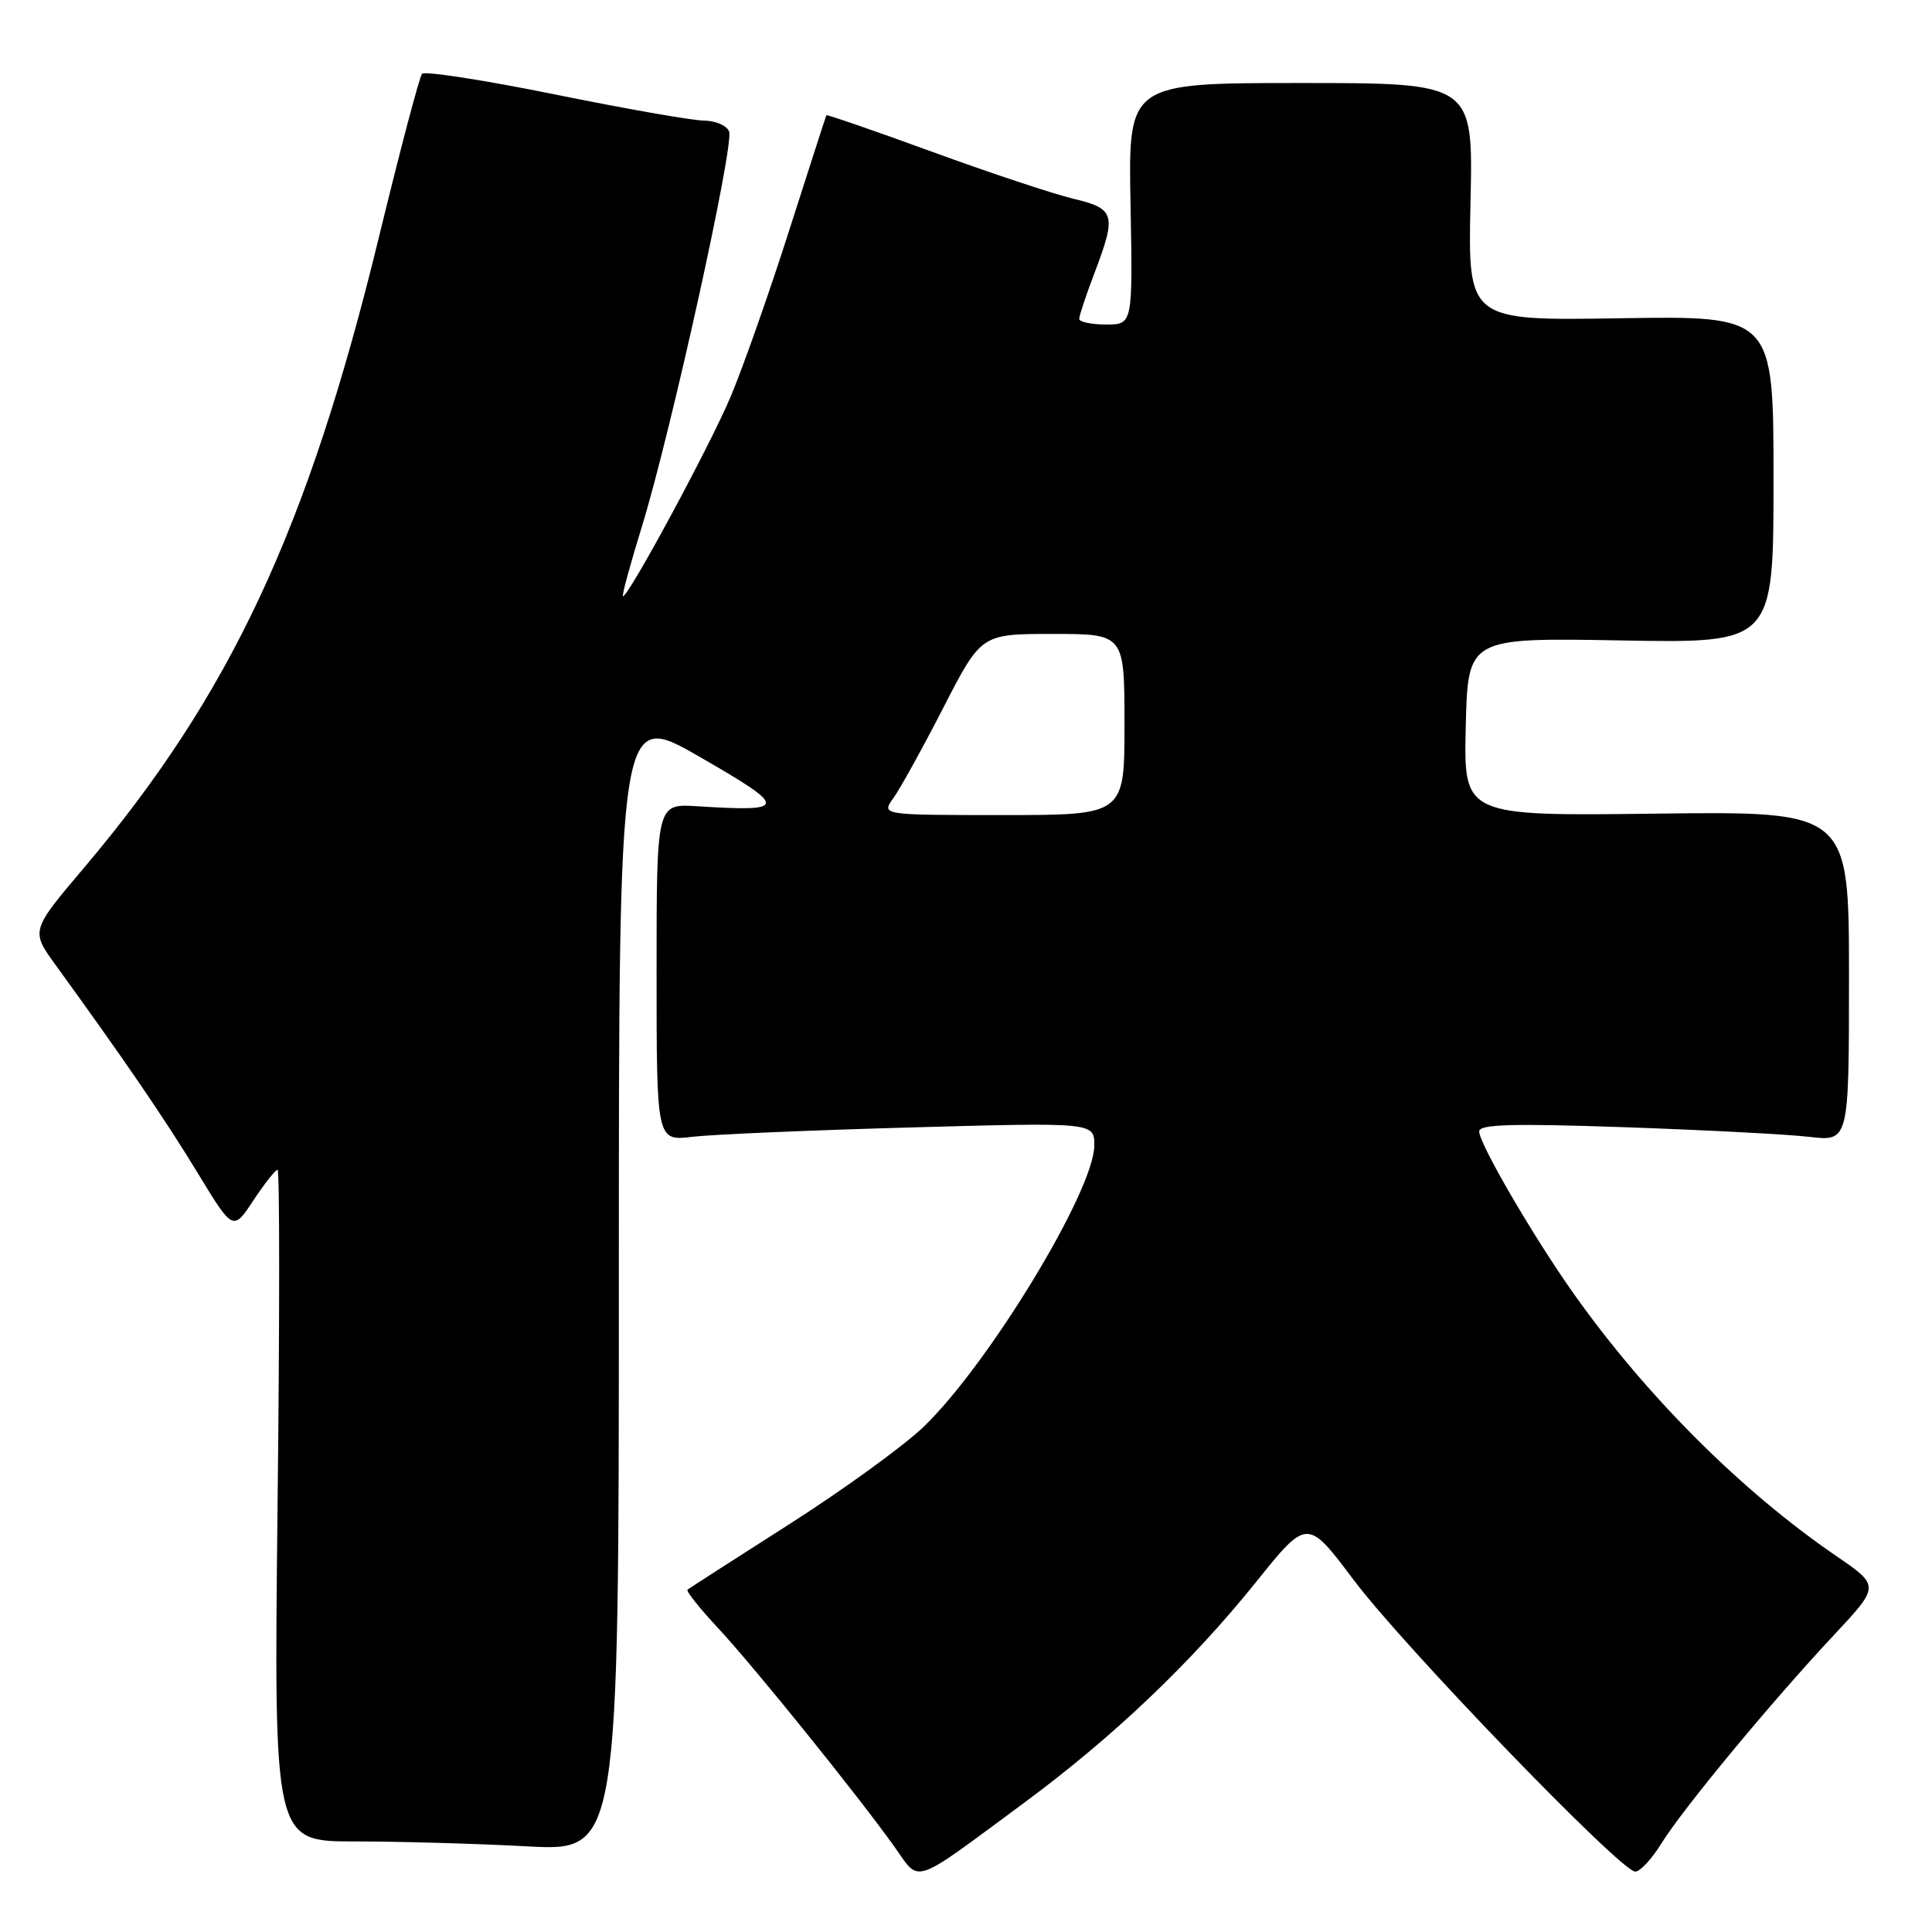 <?xml version="1.0" encoding="UTF-8" standalone="no"?>
<!DOCTYPE svg PUBLIC "-//W3C//DTD SVG 1.1//EN" "http://www.w3.org/Graphics/SVG/1.1/DTD/svg11.dtd" >
<svg xmlns="http://www.w3.org/2000/svg" xmlns:xlink="http://www.w3.org/1999/xlink" version="1.1" viewBox="0 0 256 256">
 <g >
 <path fill="currentColor"
d=" M 135.73 238.86 C 147.53 230.13 157.78 220.38 166.40 209.67 C 173.22 201.17 173.22 201.17 179.36 209.34 C 185.99 218.18 214.78 248.00 216.68 248.00 C 217.32 248.00 218.88 246.32 220.14 244.27 C 222.96 239.71 234.67 225.56 242.97 216.69 C 249.10 210.14 249.10 210.14 243.30 206.17 C 230.74 197.57 218.22 185.07 208.58 171.50 C 203.26 164.00 196.00 151.56 196.00 149.92 C 196.00 148.97 200.34 148.85 215.25 149.36 C 225.84 149.73 236.86 150.30 239.75 150.64 C 245.00 151.25 245.00 151.25 245.00 129.38 C 245.00 107.50 245.00 107.50 219.47 107.81 C 193.94 108.13 193.94 108.13 194.22 96.31 C 194.50 84.50 194.50 84.50 214.75 84.86 C 235.00 85.23 235.00 85.23 235.00 63.54 C 235.00 41.85 235.00 41.85 214.75 42.17 C 194.50 42.50 194.50 42.50 194.85 26.75 C 195.21 11.00 195.21 11.00 172.35 11.00 C 149.50 11.00 149.50 11.00 149.80 27.00 C 150.10 43.00 150.10 43.00 146.55 43.00 C 144.60 43.00 143.00 42.66 143.00 42.25 C 143.00 41.84 143.90 39.13 145.00 36.24 C 147.97 28.43 147.76 27.65 142.25 26.34 C 139.64 25.72 131.23 22.93 123.56 20.13 C 115.89 17.33 109.57 15.15 109.50 15.27 C 109.43 15.40 107.22 22.25 104.58 30.50 C 101.95 38.75 98.46 48.65 96.84 52.50 C 94.12 58.98 83.32 79.00 82.55 79.00 C 82.36 79.00 83.49 74.84 85.06 69.75 C 88.89 57.32 97.30 19.22 96.61 17.43 C 96.31 16.64 94.81 15.99 93.28 15.98 C 91.75 15.97 82.86 14.41 73.52 12.51 C 64.18 10.62 56.26 9.39 55.92 9.78 C 55.58 10.18 53.00 19.95 50.19 31.50 C 40.77 70.18 30.53 92.06 11.11 115.01 C 4.07 123.33 4.07 123.33 7.40 127.91 C 16.58 140.57 21.80 148.21 26.13 155.32 C 30.88 163.14 30.88 163.14 33.57 159.07 C 35.05 156.83 36.50 155.00 36.78 155.00 C 37.06 155.00 37.06 175.02 36.78 199.50 C 36.28 244.00 36.28 244.00 46.98 244.00 C 52.87 244.00 63.16 244.29 69.84 244.65 C 82.00 245.31 82.00 245.31 82.00 169.71 C 82.00 94.11 82.00 94.11 92.75 100.31 C 104.49 107.07 104.46 107.59 92.33 106.83 C 87.00 106.50 87.00 106.50 87.00 128.85 C 87.00 151.20 87.00 151.20 91.75 150.63 C 94.36 150.32 107.41 149.76 120.75 149.39 C 145.00 148.72 145.00 148.72 145.00 151.79 C 145.00 157.73 130.94 180.88 122.33 189.11 C 119.67 191.65 111.65 197.46 104.50 202.02 C 97.35 206.58 91.32 210.46 91.10 210.64 C 90.88 210.82 92.70 213.11 95.15 215.73 C 99.88 220.81 113.53 237.72 118.51 244.69 C 122.00 249.58 120.56 250.06 135.73 238.86 Z  M 118.38 105.75 C 119.27 104.51 122.26 99.11 125.01 93.75 C 130.02 84.00 130.02 84.00 139.51 84.00 C 149.00 84.00 149.00 84.00 149.00 96.00 C 149.00 108.00 149.00 108.00 132.88 108.00 C 116.76 108.00 116.76 108.00 118.38 105.75 Z "/>
</g>
</svg>